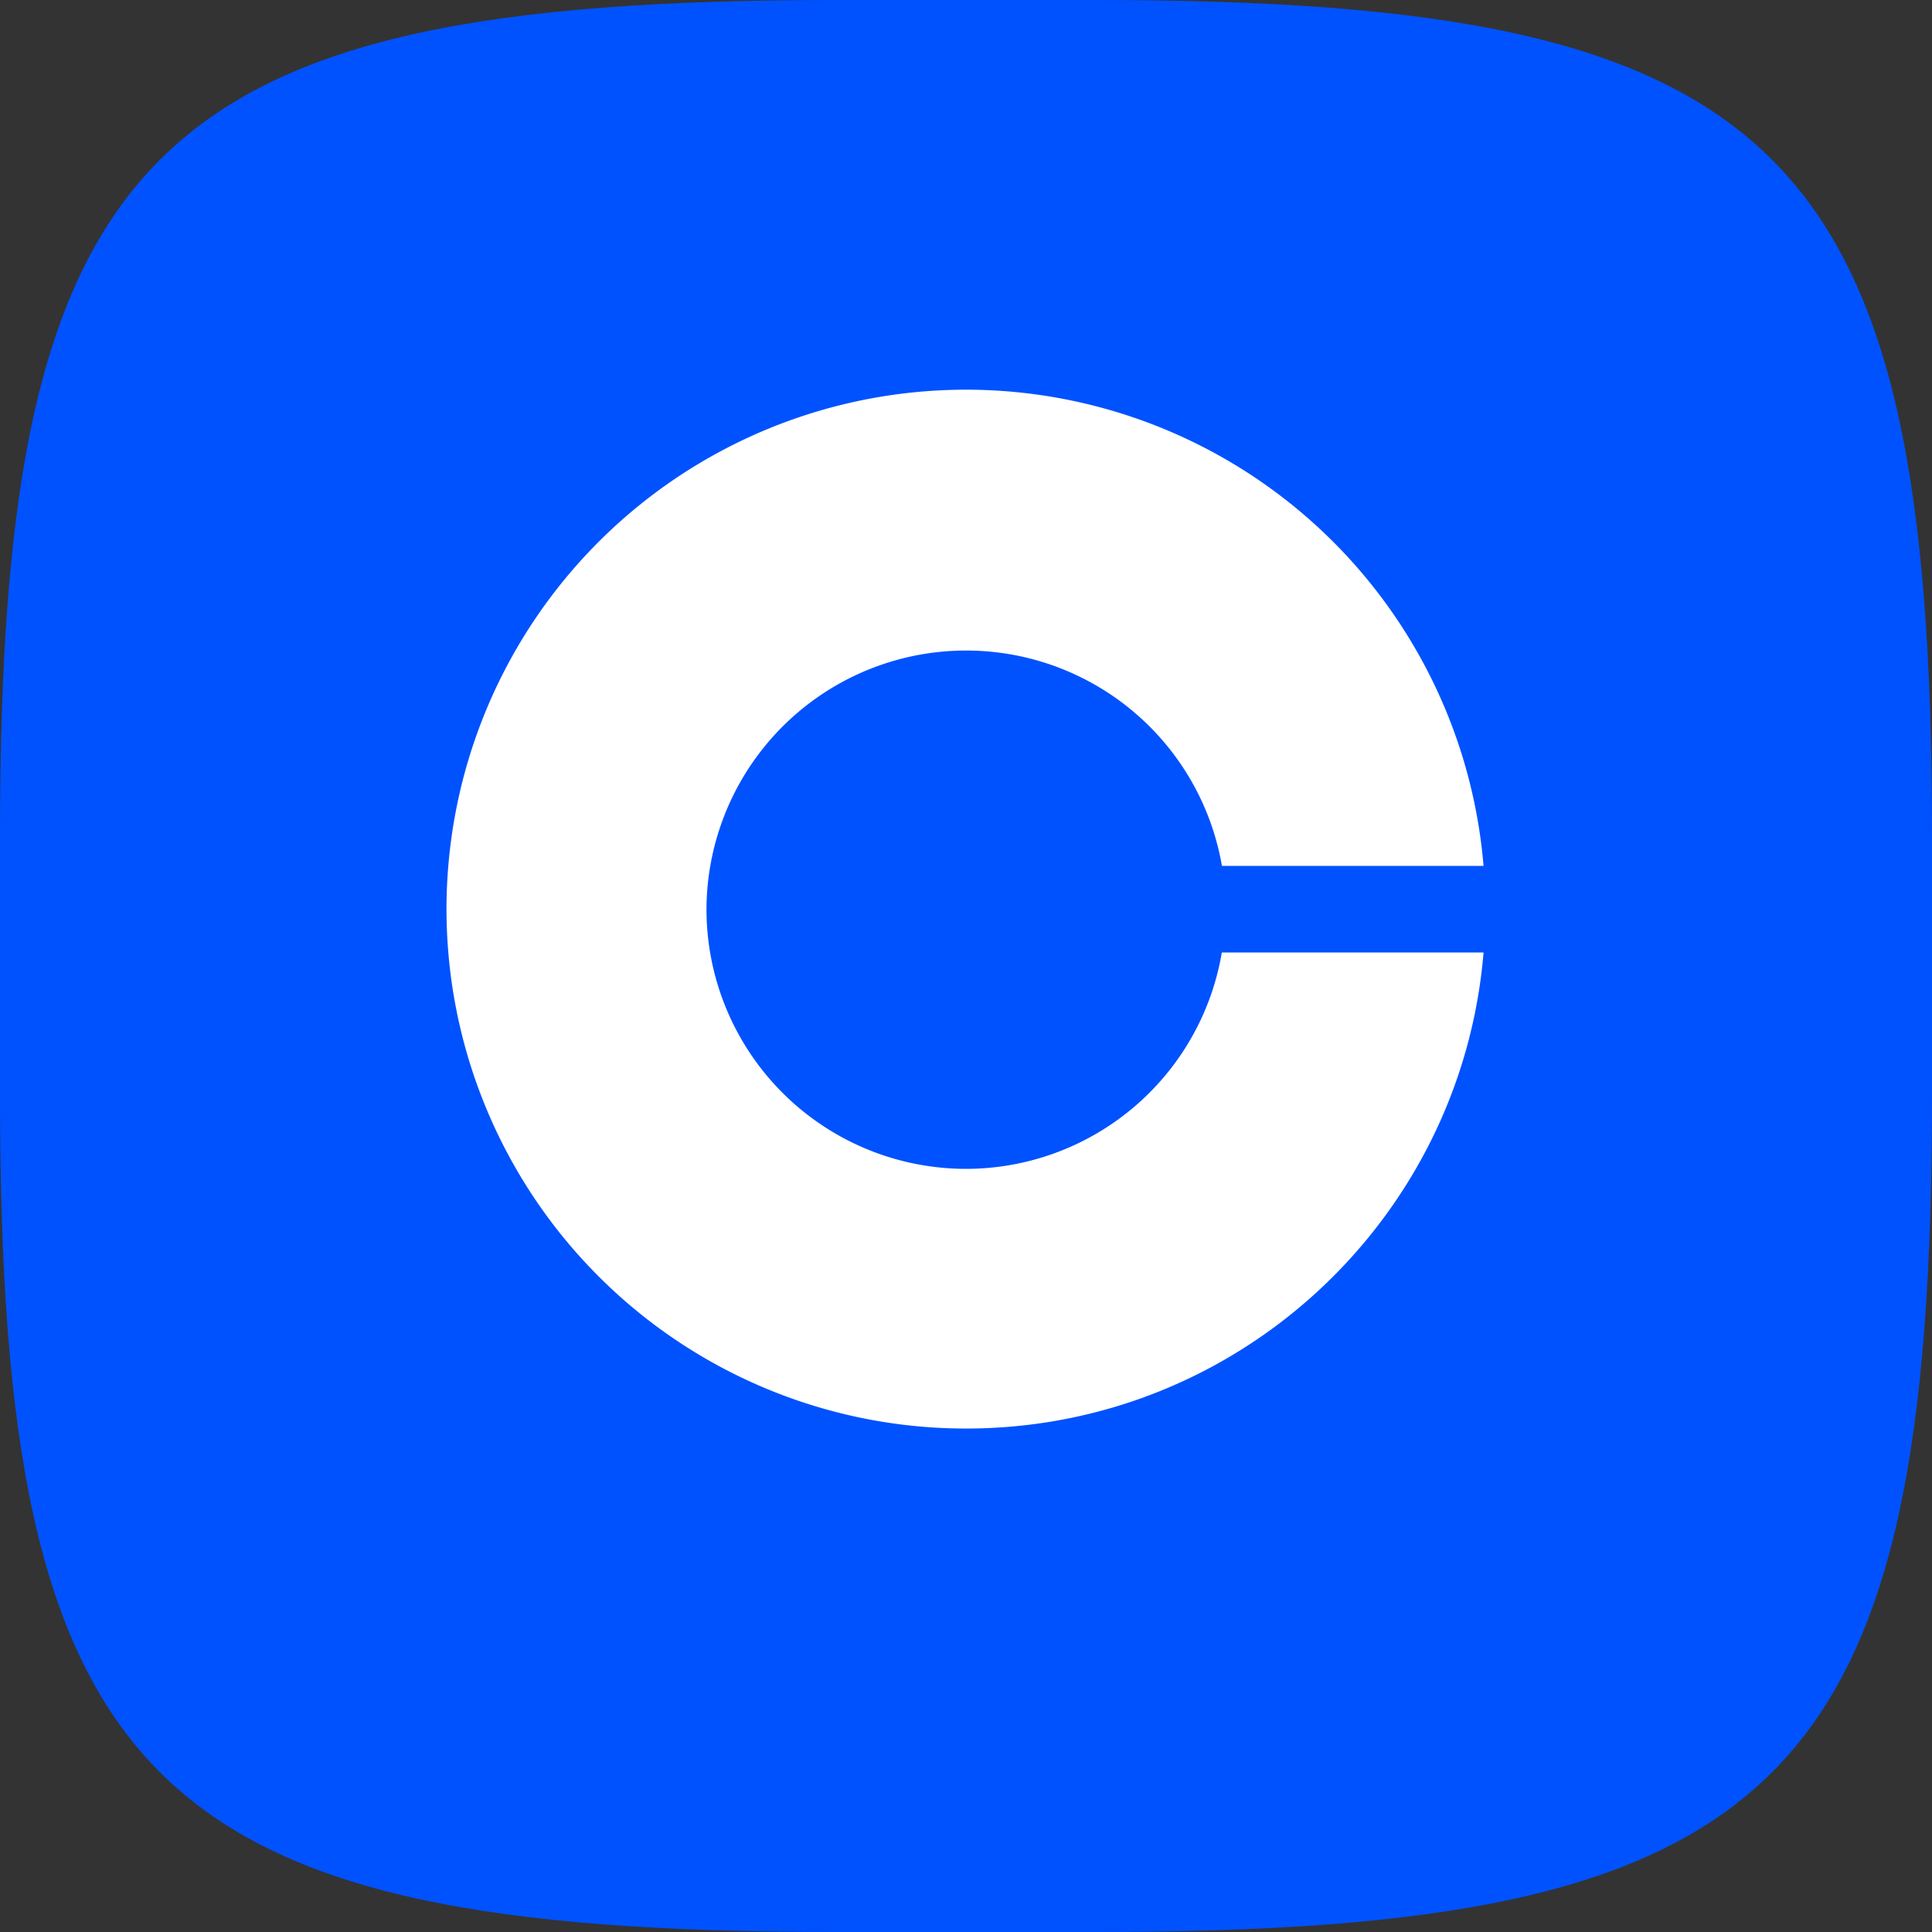 <svg width="34" height="34" fill="none" xmlns="http://www.w3.org/2000/svg"><rect width="100%" height="100%" fill="#333333" stroke="none"/><path d="M34 14.715C34 2.597 31.403 0 19.285 0h-4.57C2.597 0 0 2.597 0 14.715v4.57C0 31.403 2.597 34 14.715 34h4.57C31.403 34 34 31.403 34 19.285v-4.57Z" fill="#0052FF"/><path d="M17 3c7.18 0 13 5.82 13 13s-5.82 13-13 13S4 23.18 4 16 9.82 3 17 3Z" fill="#0052FF"/><path d="M17.003 20.57a4.569 4.569 0 0 1-4.57-4.57 4.569 4.569 0 0 1 9.071-.762h4.604A9.141 9.141 0 1 0 17 25.14c4.791 0 8.72-3.686 9.108-8.378h-4.606a4.569 4.569 0 0 1-4.5 3.808Z" fill="#fff"/></svg>
